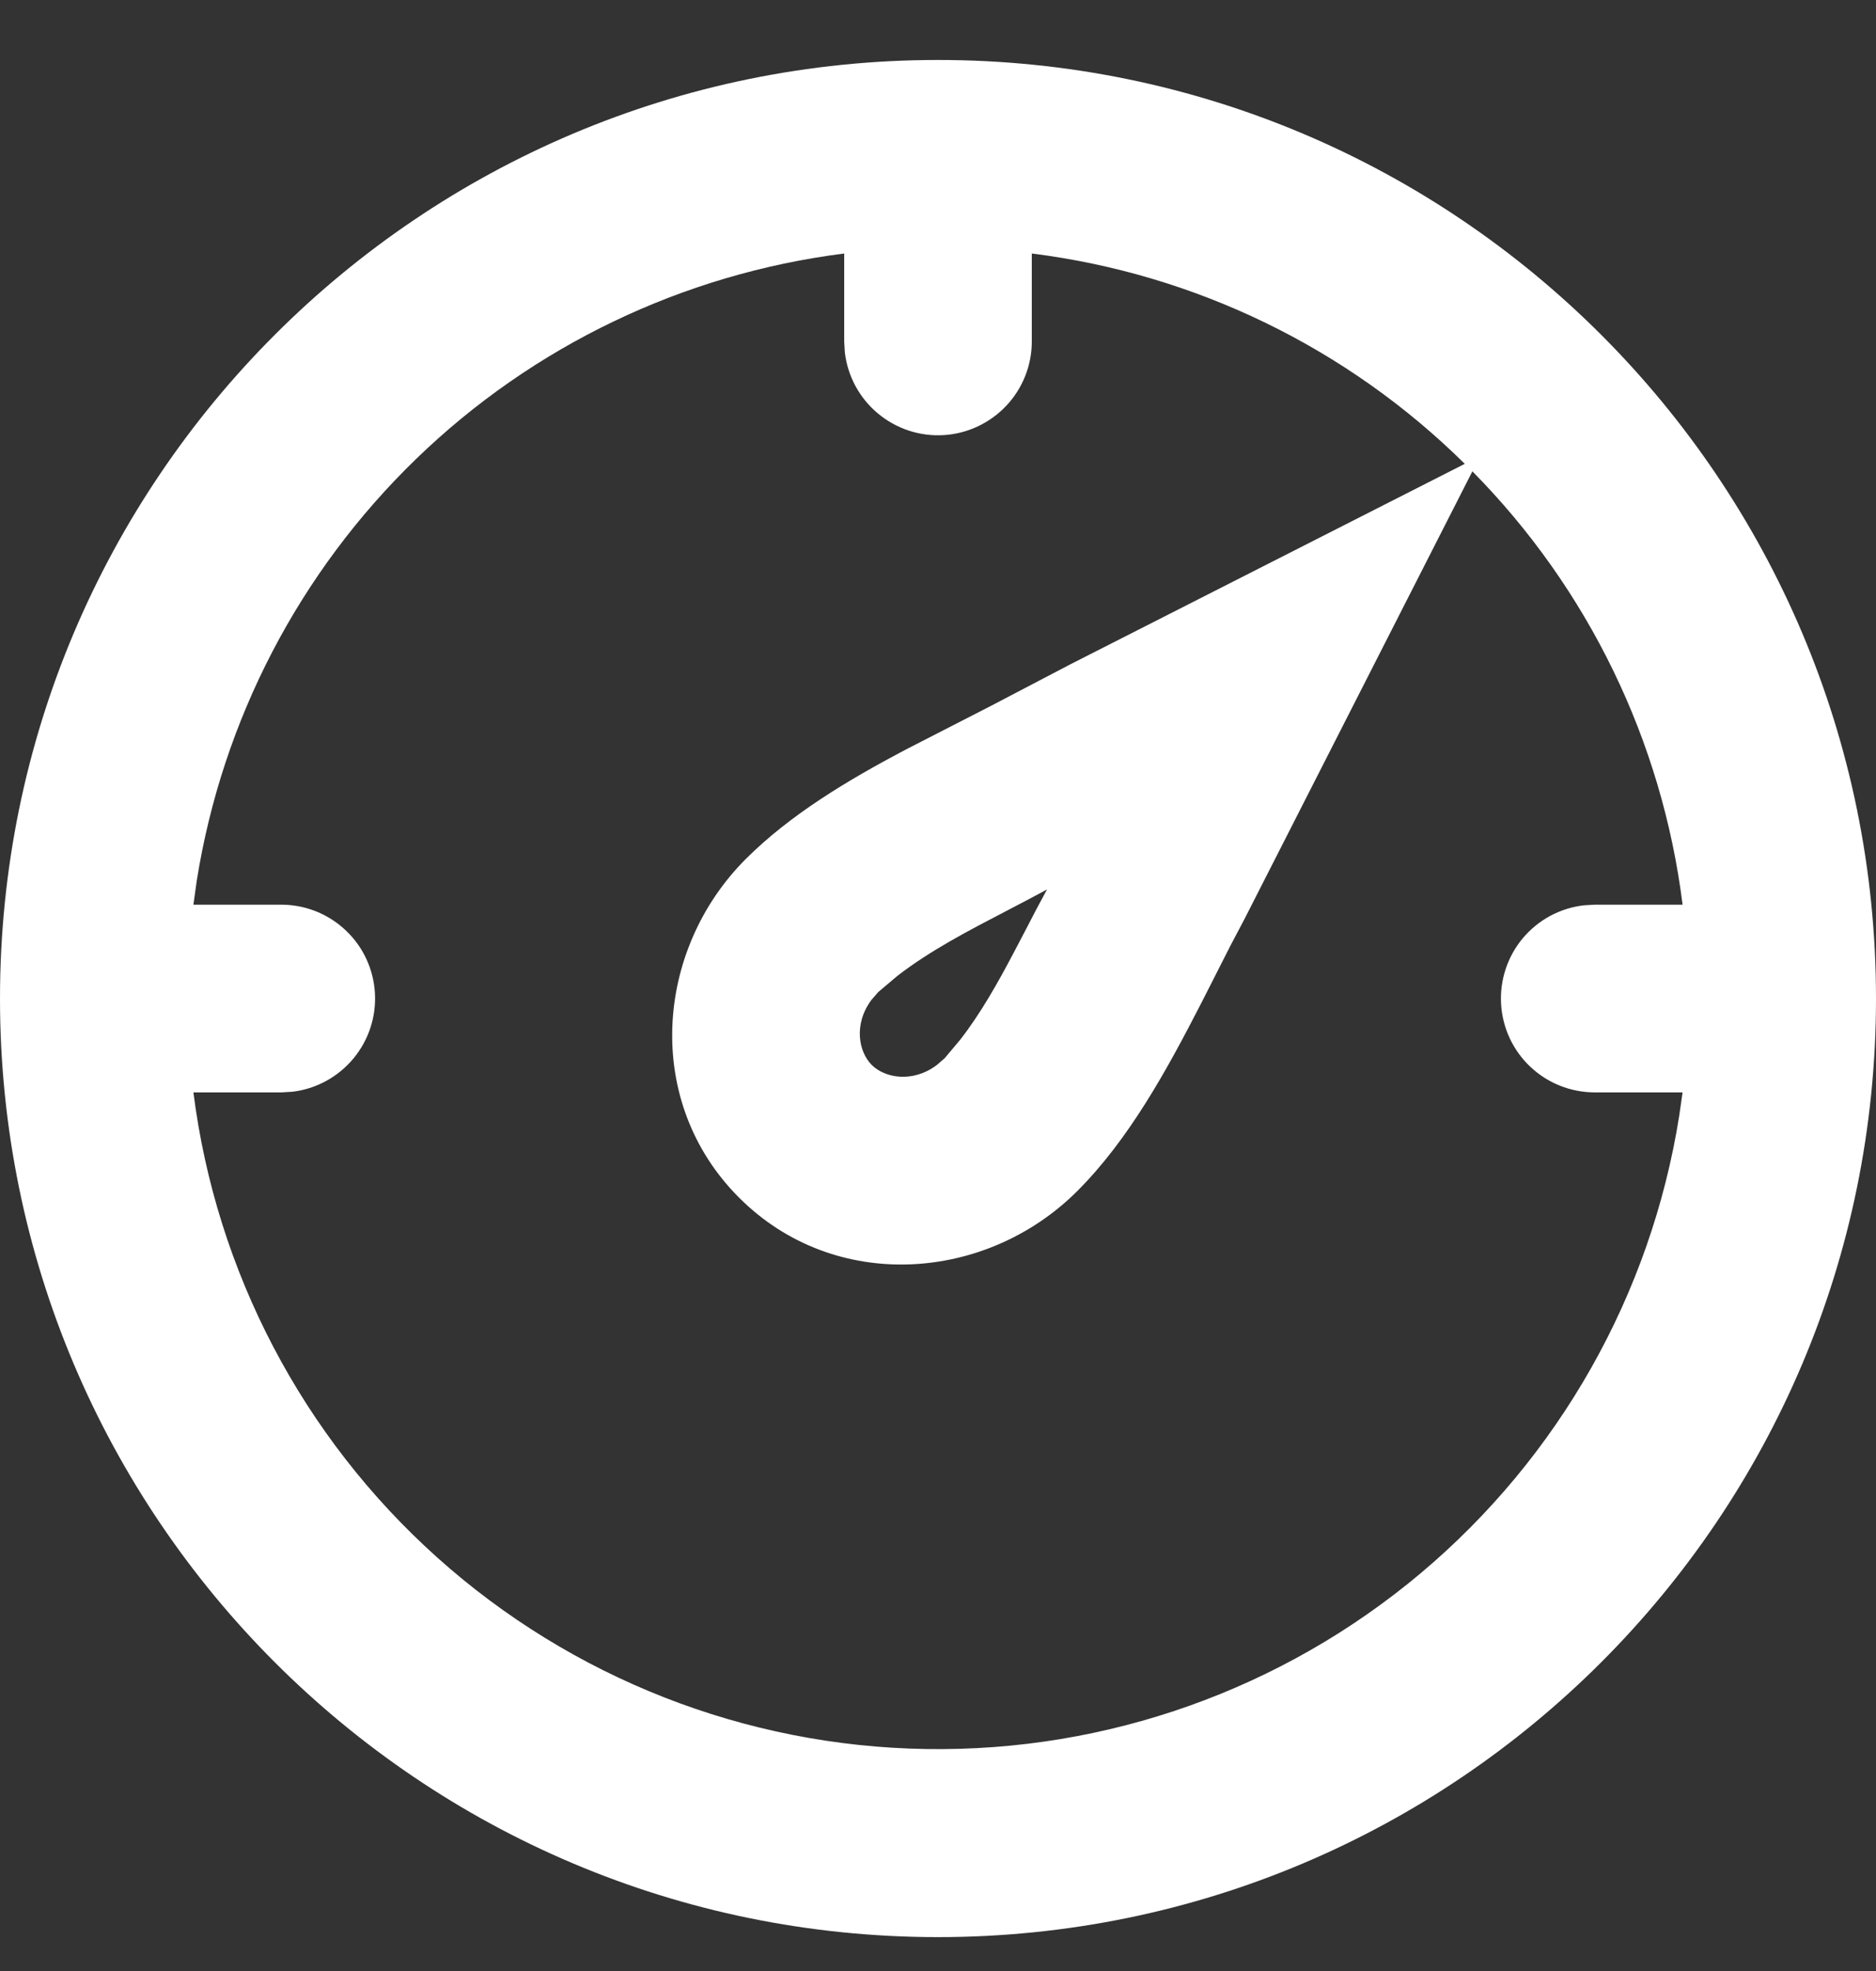 <svg width="20" height="21" viewBox="0 0 20 21" fill="none" xmlns="http://www.w3.org/2000/svg">
<rect x="0" y="0" width="20" height="21" fill="#333333" stroke="none"/>
<path fill-rule="evenodd" clip-rule="evenodd" d="M10 0.639C15.523 0.639 20 5.116 20 10.639C20 16.162 15.523 20.639 10 20.639C4.477 20.639 0 16.162 0 10.639C0 5.116 4.477 0.639 10 0.639ZM11 2.701V3.639C11 3.894 10.902 4.139 10.727 4.324C10.552 4.509 10.313 4.621 10.059 4.636C9.804 4.651 9.554 4.568 9.358 4.404C9.163 4.241 9.037 4.009 9.007 3.756L9 3.639V2.701C7.282 2.918 5.68 3.686 4.436 4.89C3.191 6.095 2.371 7.67 2.098 9.381L2.062 9.639H3C3.255 9.639 3.5 9.737 3.685 9.912C3.871 10.086 3.982 10.326 3.997 10.58C4.012 10.835 3.929 11.085 3.766 11.28C3.602 11.476 3.37 11.602 3.117 11.632L3 11.639H2.062C2.304 13.55 3.227 15.31 4.662 16.595C6.097 17.88 7.947 18.605 9.874 18.635C11.8 18.666 13.672 18 15.147 16.761C16.622 15.521 17.6 13.791 17.902 11.889L17.938 11.639H17C16.745 11.638 16.5 11.541 16.315 11.366C16.129 11.191 16.018 10.952 16.003 10.697C15.988 10.443 16.071 10.192 16.234 9.997C16.398 9.801 16.63 9.676 16.883 9.646L17 9.639H17.938C17.72 7.895 16.932 6.272 15.697 5.022L13.273 9.781L13.118 10.075L12.808 10.685C12.438 11.405 12.036 12.139 11.485 12.69C10.513 13.661 8.897 13.779 7.879 12.76C6.86 11.742 6.978 10.126 7.949 9.154C8.421 8.682 9.027 8.319 9.645 7.992L10.564 7.521L11.413 7.077L15.616 4.942C14.366 3.707 12.743 2.919 11 2.701ZM11.162 9.477L10.952 9.589L10.736 9.702C10.334 9.911 9.914 10.128 9.564 10.4L9.363 10.57L9.29 10.654C9.097 10.914 9.155 11.208 9.293 11.346C9.431 11.484 9.725 11.542 9.985 11.349L10.071 11.275L10.239 11.075C10.456 10.795 10.639 10.47 10.81 10.145L10.937 9.903C11.012 9.756 11.087 9.614 11.162 9.477Z" fill="white"/>
</svg>
